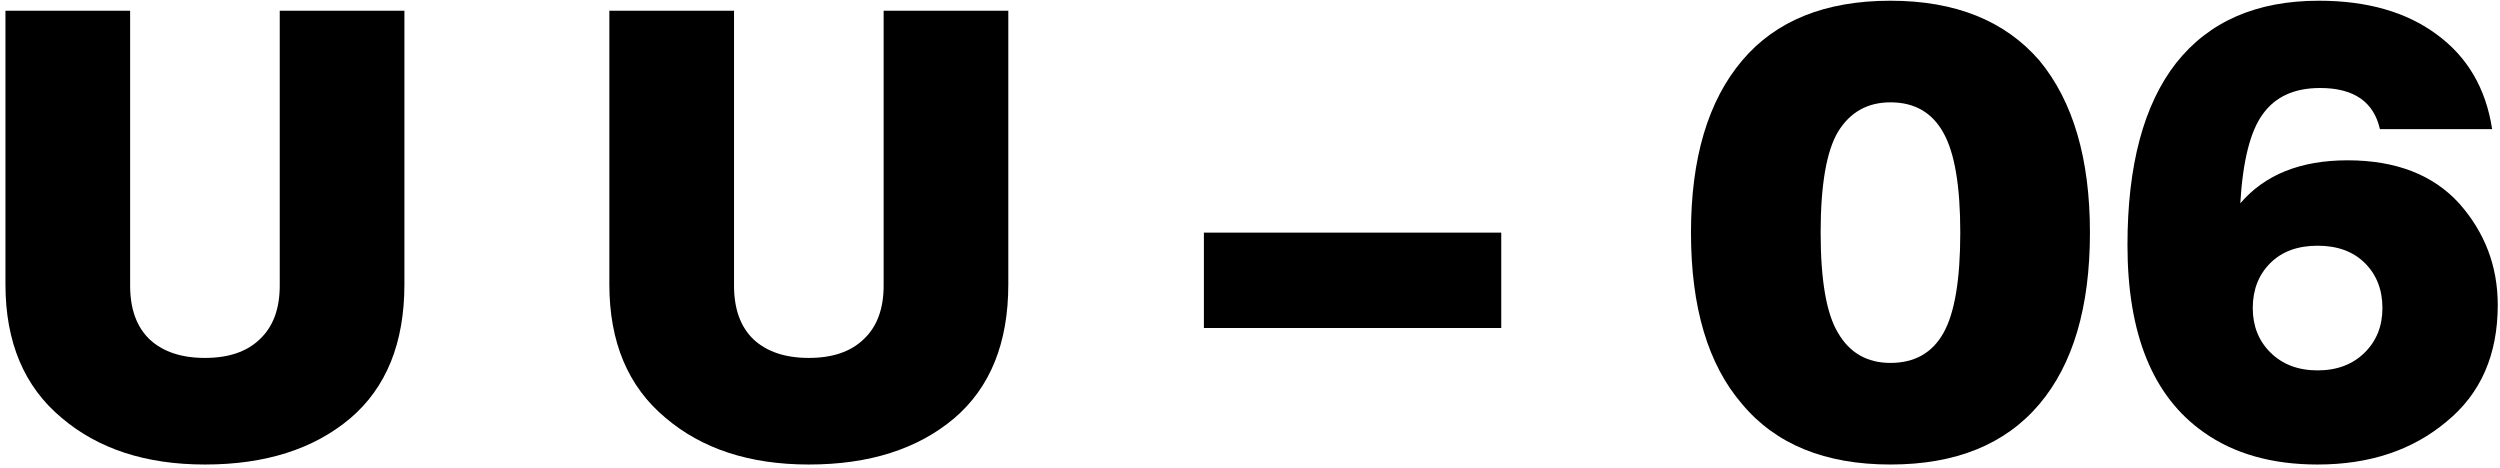 <svg width="385" height="72" viewBox="0 0 385 72" fill="none" xmlns="http://www.w3.org/2000/svg">
<path d="M361.518 24.688C368.942 24.688 374.67 26.896 378.702 31.312C382.67 35.792 384.654 41.008 384.654 46.96C384.654 54.64 382.03 60.624 376.782 64.912C371.534 69.328 364.91 71.536 356.91 71.536C349.87 71.536 344.014 69.872 339.342 66.544C331.534 61.04 327.63 51.44 327.63 37.744C327.63 25.456 330.126 16.112 335.118 9.712C340.174 3.312 347.502 0.112 357.102 0.112C364.526 0.112 370.574 1.84 375.246 5.296C379.982 8.752 382.83 13.616 383.79 19.888H366.51C365.55 15.664 362.478 13.552 357.294 13.552C353.326 13.552 350.382 14.896 348.462 17.584C346.542 20.208 345.39 24.784 345.006 31.312C348.782 26.896 354.286 24.688 361.518 24.688ZM349.614 54.256C351.47 56.112 353.902 57.04 356.91 57.04C359.918 57.04 362.35 56.112 364.206 54.256C365.998 52.464 366.894 50.192 366.894 47.44C366.894 44.624 365.998 42.32 364.206 40.528C362.414 38.736 359.982 37.84 356.91 37.84C353.838 37.84 351.406 38.736 349.614 40.528C347.822 42.32 346.926 44.624 346.926 47.44C346.926 50.192 347.822 52.464 349.614 54.256Z" fill="black"/>
<path d="M314.075 62.224C308.827 68.432 301.179 71.536 291.131 71.536C281.083 71.536 273.467 68.432 268.283 62.224C263.035 56.144 260.411 47.344 260.411 35.824C260.411 24.368 263.035 15.536 268.283 9.328C273.467 3.184 281.083 0.112 291.131 0.112C301.115 0.112 308.763 3.184 314.075 9.328C319.259 15.6 321.851 24.432 321.851 35.824C321.851 47.28 319.259 56.08 314.075 62.224ZM291.131 55.888C294.843 55.888 297.563 54.352 299.291 51.28C301.019 48.208 301.883 43.056 301.883 35.824C301.883 28.656 301.019 23.536 299.291 20.464C297.563 17.328 294.843 15.76 291.131 15.76C287.611 15.76 284.923 17.264 283.067 20.272C281.275 23.28 280.379 28.464 280.379 35.824C280.379 43.184 281.275 48.336 283.067 51.28C284.859 54.352 287.547 55.888 291.131 55.888Z" fill="black"/>
<path d="M231.192 50.512H185.4V35.824H231.192V50.512Z" fill="black"/>
<path d="M124.56 71.536C115.472 71.536 108.112 69.136 102.48 64.336C96.72 59.536 93.84 52.688 93.84 43.792V1.648H113.04V43.984C113.04 47.568 114.032 50.32 116.016 52.24C118.064 54.16 120.912 55.12 124.56 55.12C128.208 55.12 131.024 54.16 133.008 52.24C135.056 50.32 136.08 47.568 136.08 43.984V1.648H155.28V43.792C155.28 52.816 152.496 59.696 146.928 64.432C141.296 69.168 133.84 71.536 124.56 71.536Z" fill="black"/>
<path d="M31.56 71.536C22.472 71.536 15.112 69.136 9.48 64.336C3.72 59.536 0.84 52.688 0.84 43.792V1.648H20.04V43.984C20.04 47.568 21.032 50.32 23.016 52.24C25.064 54.16 27.912 55.12 31.56 55.12C35.208 55.12 38.024 54.16 40.008 52.24C42.056 50.32 43.08 47.568 43.08 43.984V1.648H62.28V43.792C62.28 52.816 59.496 59.696 53.928 64.432C48.296 69.168 40.84 71.536 31.56 71.536Z" fill="black"/>
</svg>
